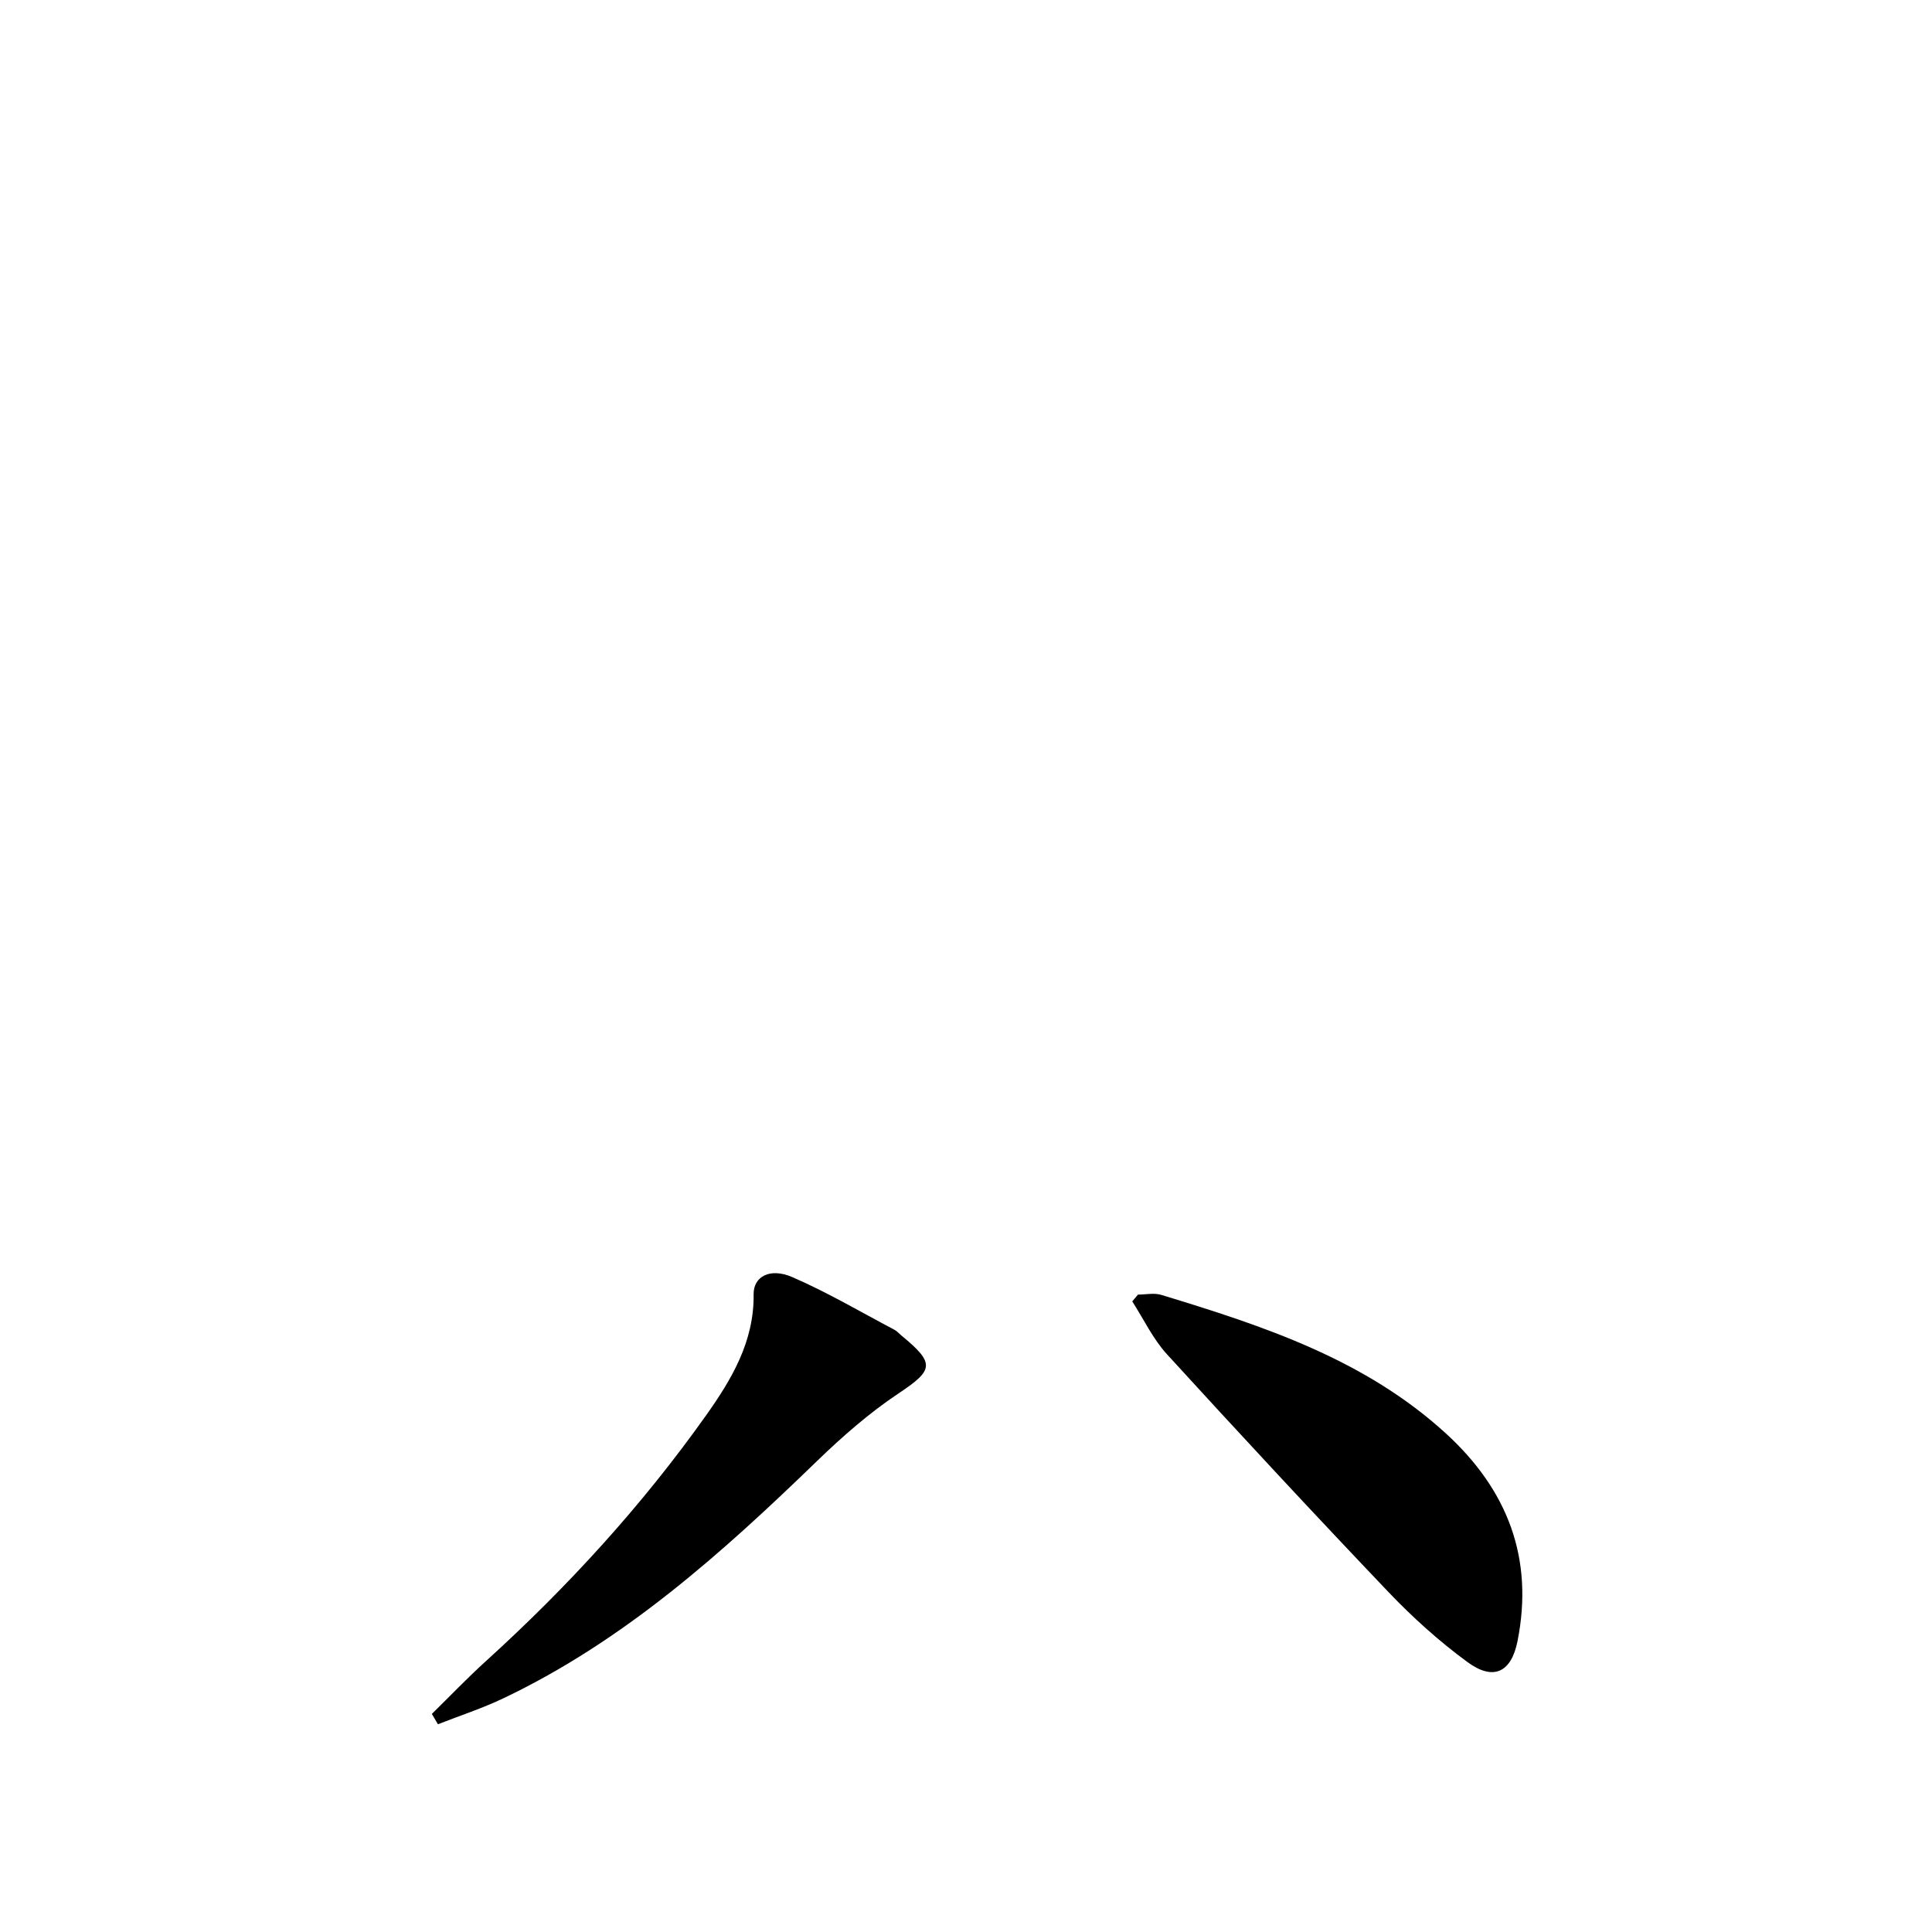 <svg enable-background="new 0 0 400 400" viewBox="0 0 400 400" xmlns="http://www.w3.org/2000/svg">
  <g fill="currentColor">
    <path d="m235.61 268.03c1.61 0 3.34-.39 4.81.06 21.17 6.44 42.12 13.31 58.96 28.71 12.76 11.68 18.21 25.84 14.81 42.96-1.3 6.55-5.03 8.27-10.36 4.36-5.86-4.3-11.35-9.24-16.37-14.51-15.48-16.24-30.74-32.68-45.87-49.24-2.9-3.18-4.81-7.27-7.17-10.93.39-.47.79-.94 1.19-1.41z"/>
    <path d="m89.41 354.85c3.73-3.66 7.34-7.44 11.2-10.94 16.95-15.38 32.31-32.19 45.56-50.85 5.31-7.48 9.98-15.31 9.86-25.09-.05-3.67 3.37-5.55 7.95-3.58 7.26 3.13 14.12 7.19 21.14 10.89.58.3 1.04.83 1.55 1.26 7.01 5.77 6.61 7.12-.65 11.96-6.03 4.02-11.59 8.89-16.82 13.95-19.67 19.05-39.94 37.24-64.97 49.16-4.38 2.09-9.04 3.6-13.56 5.38-.41-.72-.83-1.43-1.26-2.14z"/>
  </g>
  </svg>